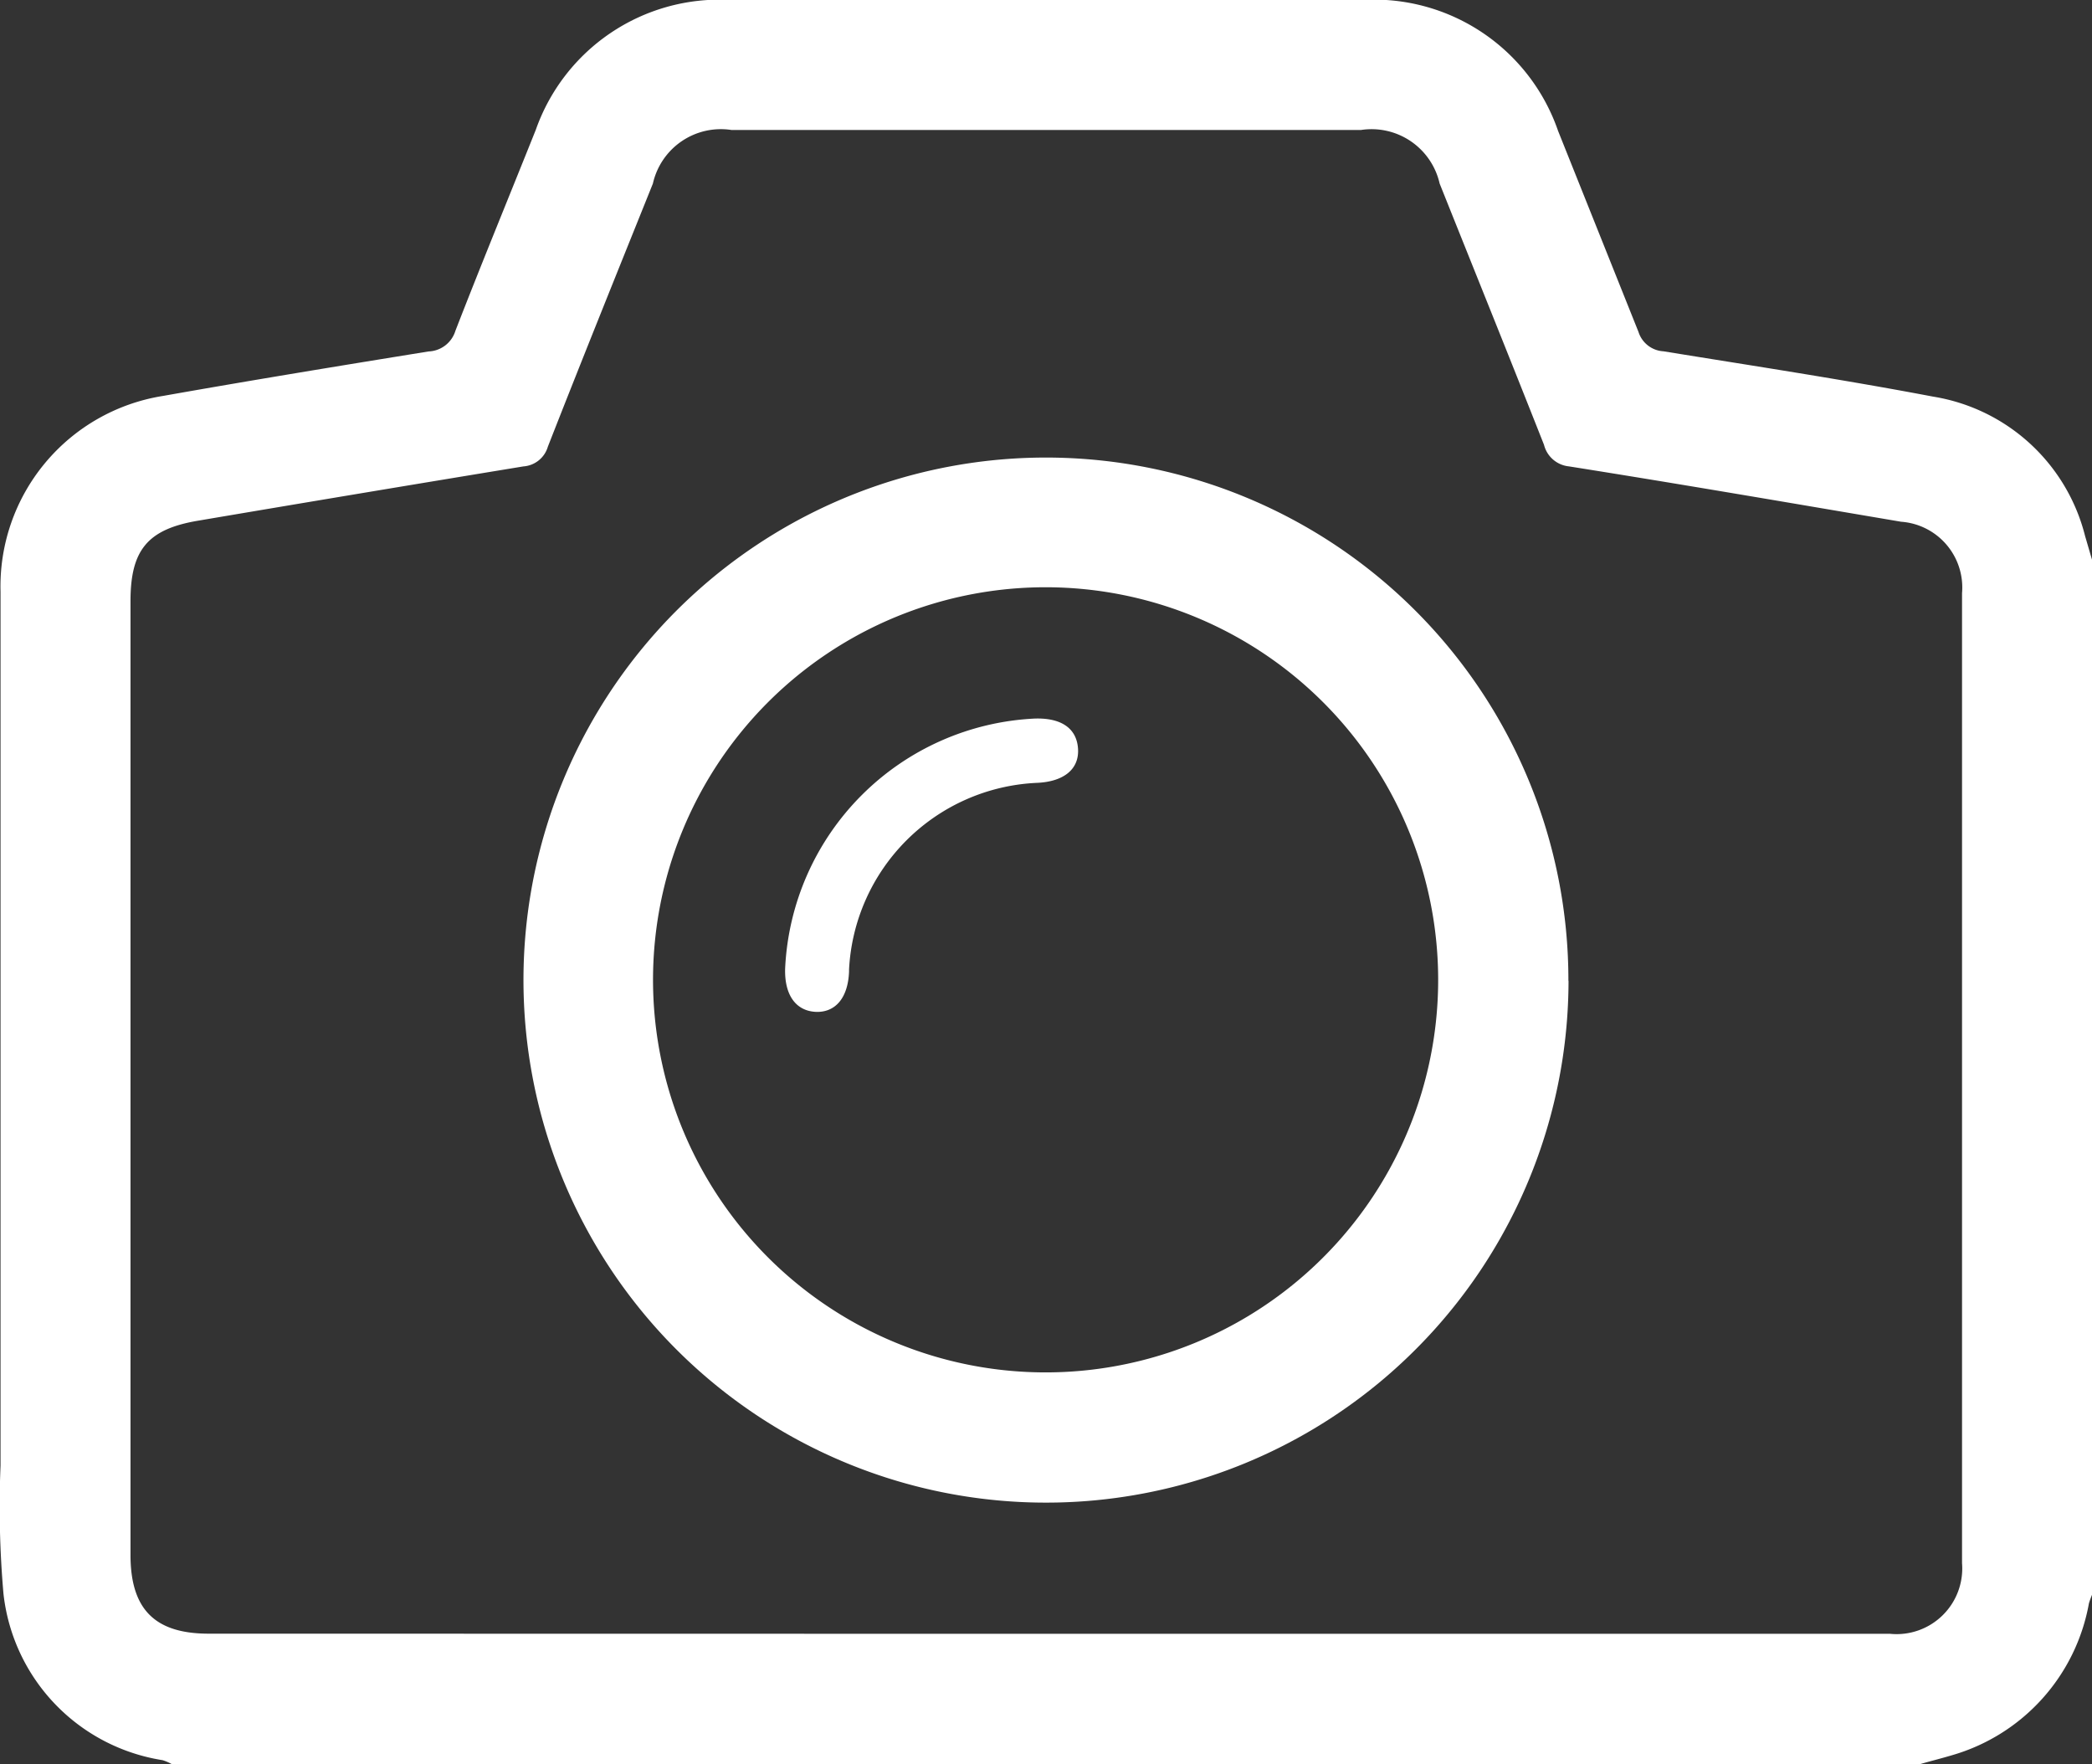 <svg xmlns="http://www.w3.org/2000/svg" width="15.614" height="13.166" viewBox="0 0 15.614 13.166">
  <rect x="0" y="0" width="15.614" height="13.166" fill="#333333" stroke="none"/>
  <path id="Path_54014" data-name="Path 54014" d="M2505.894,3674.551h-13.052a.363.363,0,0,0-.068-.029,1.415,1.415,0,0,1-1.187-1.241,7.457,7.457,0,0,1-.022-.958q0-3.261,0-6.522a1.439,1.439,0,0,1,1.213-1.461c.66-.117,1.32-.225,1.982-.332a.218.218,0,0,0,.2-.154c.194-.5.4-1,.6-1.5a1.454,1.454,0,0,1,1.44-.97h4.741a1.454,1.454,0,0,1,1.449.978c.2.5.4,1,.6,1.5a.208.208,0,0,0,.187.145c.671.109,1.343.211,2.011.338a1.4,1.4,0,0,1,1.136,1.043c.02.067.039.135.059.2v7.682a.654.654,0,0,0-.031.082,1.445,1.445,0,0,1-1.021,1.133C2506.047,3674.51,2505.97,3674.529,2505.894,3674.551Zm-6.526-.972h6.3a.49.49,0,0,0,.537-.527q0-3.62,0-7.24a.492.492,0,0,0-.455-.533c-.826-.14-1.651-.282-2.478-.413a.214.214,0,0,1-.187-.161c-.257-.651-.519-1.3-.779-1.95a.521.521,0,0,0-.586-.4h-4.7a.52.52,0,0,0-.586.4c-.263.654-.527,1.308-.784,1.964a.205.205,0,0,1-.182.147q-1.218.2-2.433.406c-.374.064-.5.22-.5.6v7.118c0,.405.181.588.583.588Zm3.9-4.873a3.9,3.9,0,1,1-3.892-3.906A3.9,3.9,0,0,1,2503.267,3668.706Zm-3.9-2.938a2.93,2.93,0,1,0,2.927,2.926A2.931,2.931,0,0,0,2499.371,3665.768Zm-1.723,3.169c.148.008.245-.1.253-.3,0-.005,0-.01,0-.015a1.47,1.47,0,0,1,1.4-1.394c.2-.008.319-.1.309-.255s-.129-.231-.322-.225a1.959,1.959,0,0,0-1.864,1.865C2497.415,3668.81,2497.5,3668.929,2497.648,3668.937Z" transform="translate(-2491.561 -3661.385)" fill="#fff"/>
</svg>
